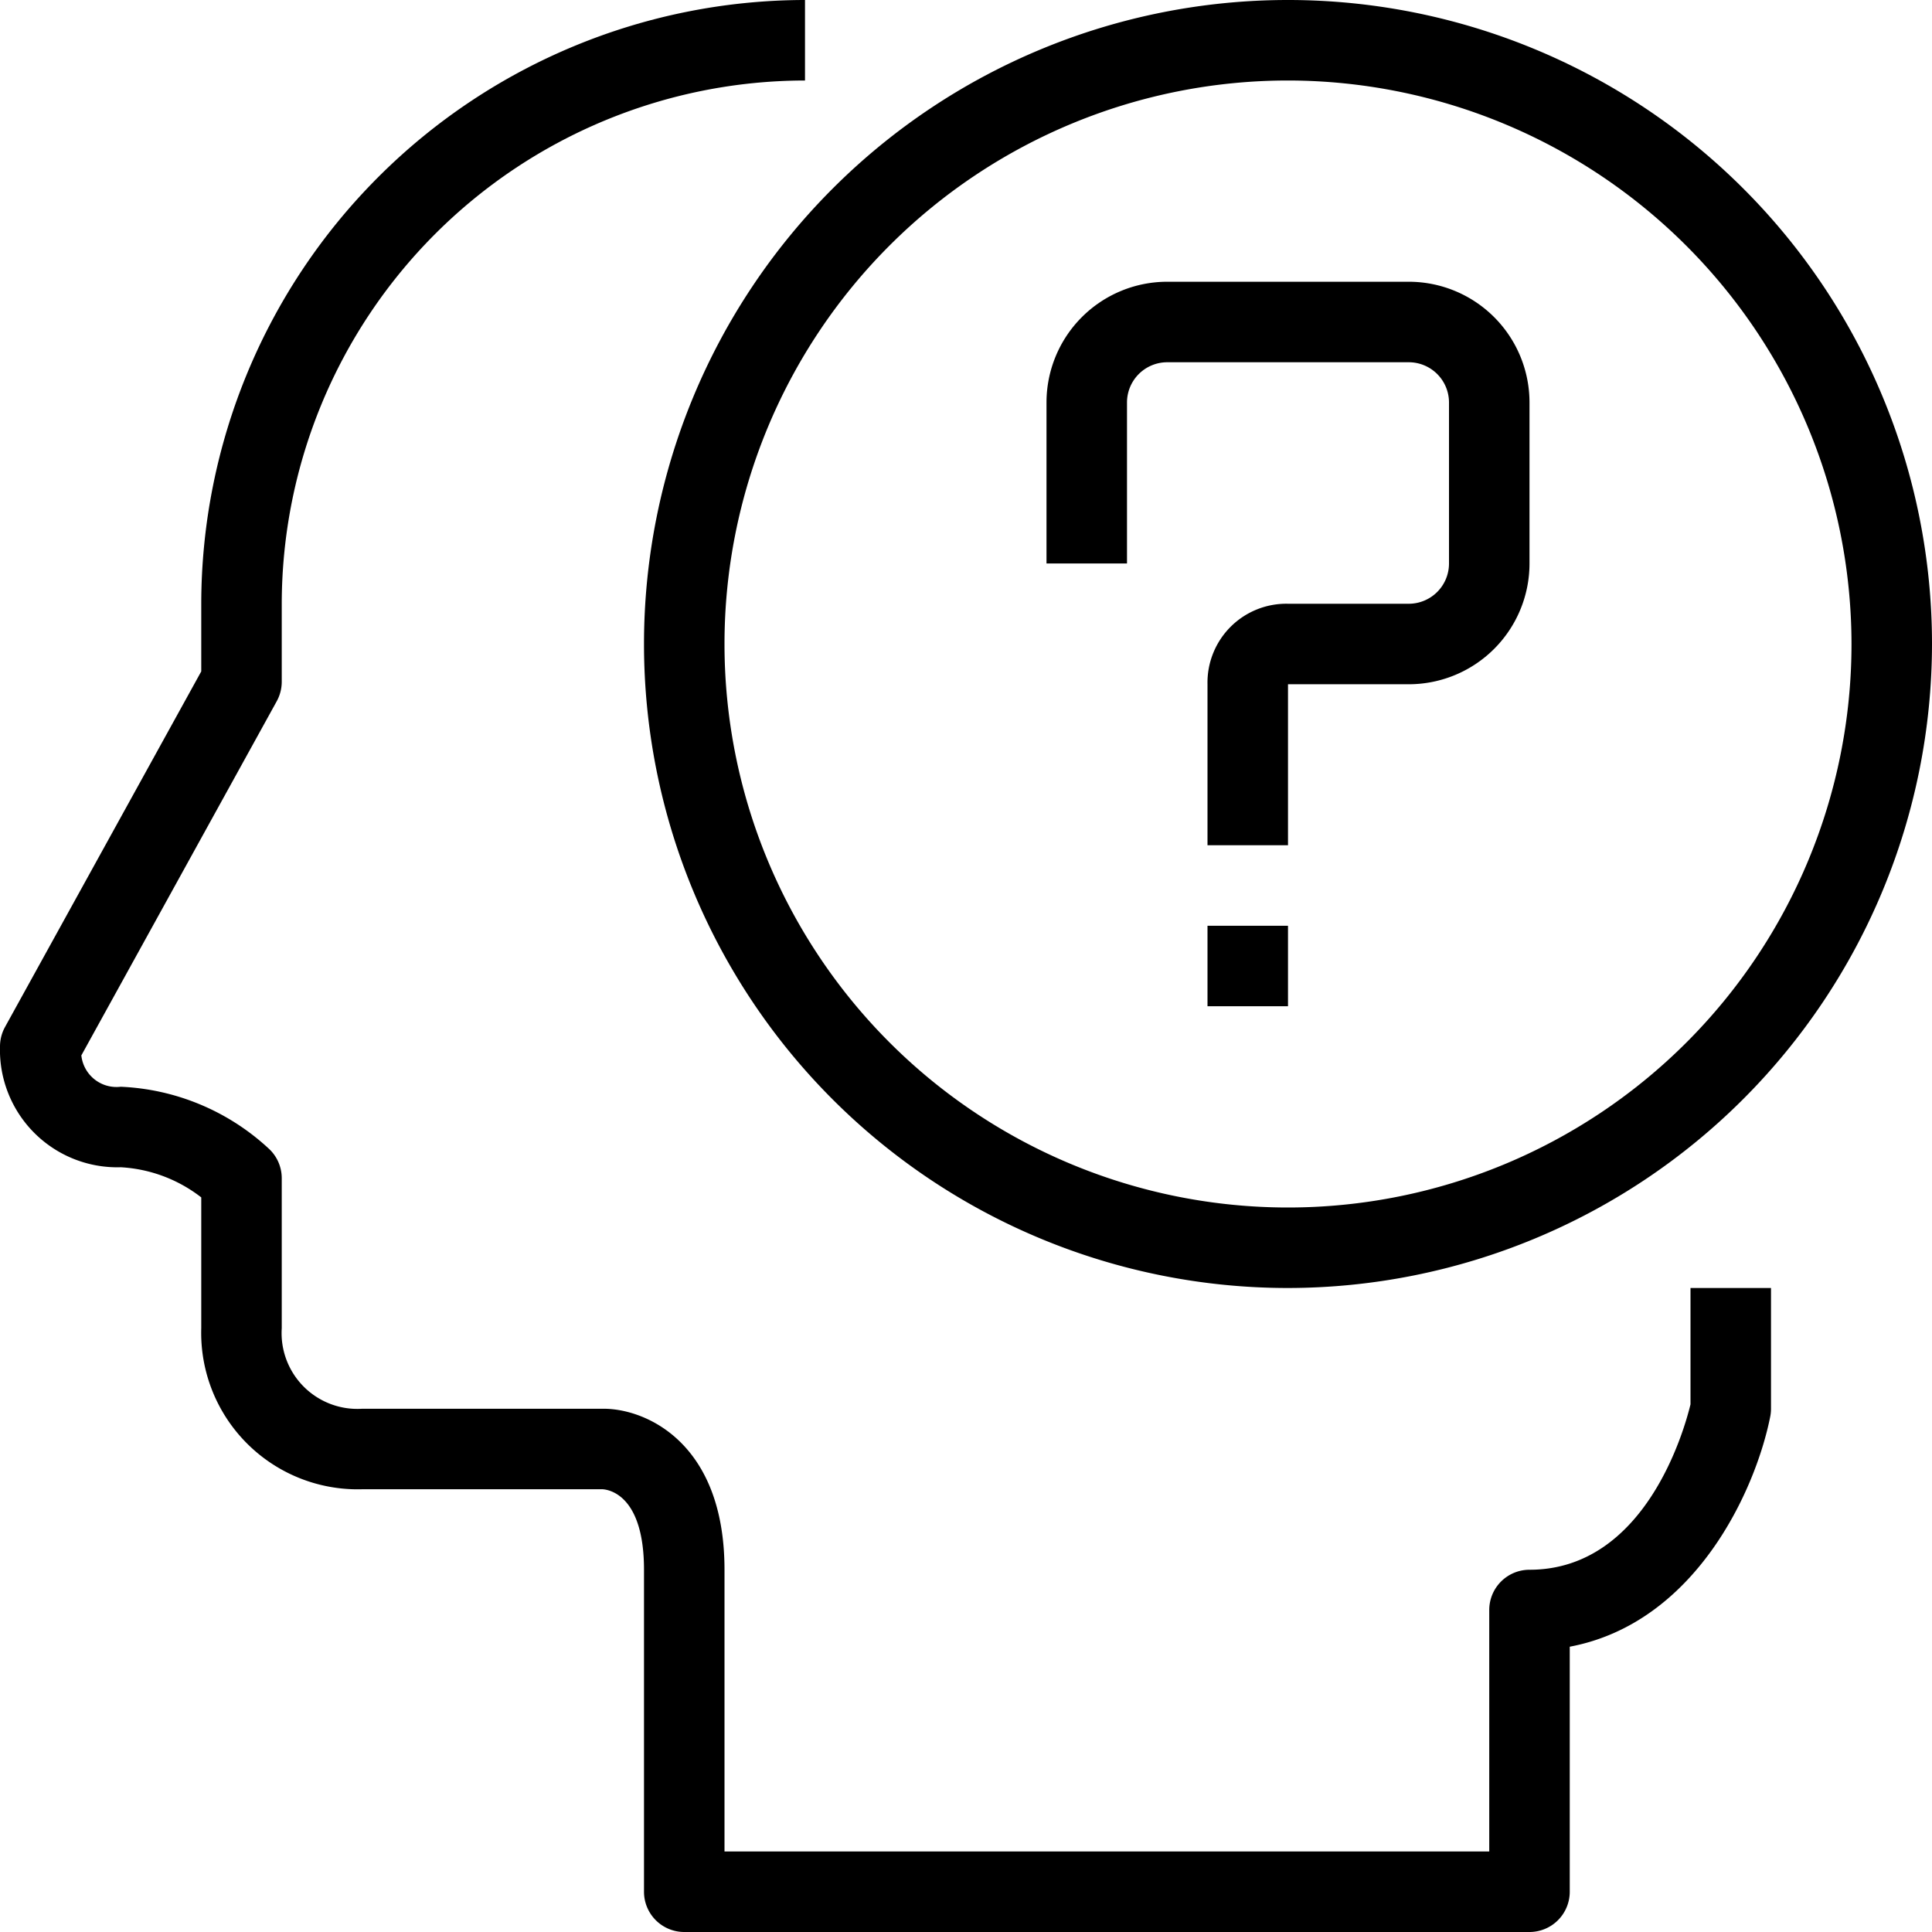 <svg xmlns="http://www.w3.org/2000/svg" viewBox="0 0 48 48"><g data-name="26-Question"><path d="M38 48H17a1 1 0 0 1-1-1v-8c0-1.841-.857-1.989-1.028-2H9a3.888 3.888 0 0 1-4-4v-3.251A3.581 3.581 0 0 0 3 29a2.916 2.916 0 0 1-3-3 1.006 1.006 0 0 1 .124-.483L5 16.681V15A15.017 15.017 0 0 1 20 0v2A13.015 13.015 0 0 0 7 15v1.938a1.006 1.006 0 0 1-.124.483l-4.855 8.8A.878.878 0 0 0 3 27a5.771 5.771 0 0 1 3.663 1.524 1 1 0 0 1 .337.748V33a1.883 1.883 0 0 0 2 2h6c1.038 0 3 .836 3 4v7h19v-6a1 1 0 0 1 1-1c2.892 0 3.856-3.513 4-4.11V32h2v3a1 1 0 0 1-.02.2c-.364 1.823-1.854 5.121-4.98 5.712V47a1 1 0 0 1-1 1z"/><path d="M32 32a16 16 0 1 1 16-16 16.019 16.019 0 0 1-16 16zm0-30a14 14 0 1 0 14 14A14.015 14.015 0 0 0 32 2z"/><path d="M32 21h-2v-4a1.959 1.959 0 0 1 2-2h3a1 1 0 0 0 1-1v-4a1 1 0 0 0-1-1h-6a1 1 0 0 0-1 1v4h-2v-4a3 3 0 0 1 3-3h6a3 3 0 0 1 3 3v4a3 3 0 0 1-3 3h-3zM30 23h2v2h-2z"/></g></svg>